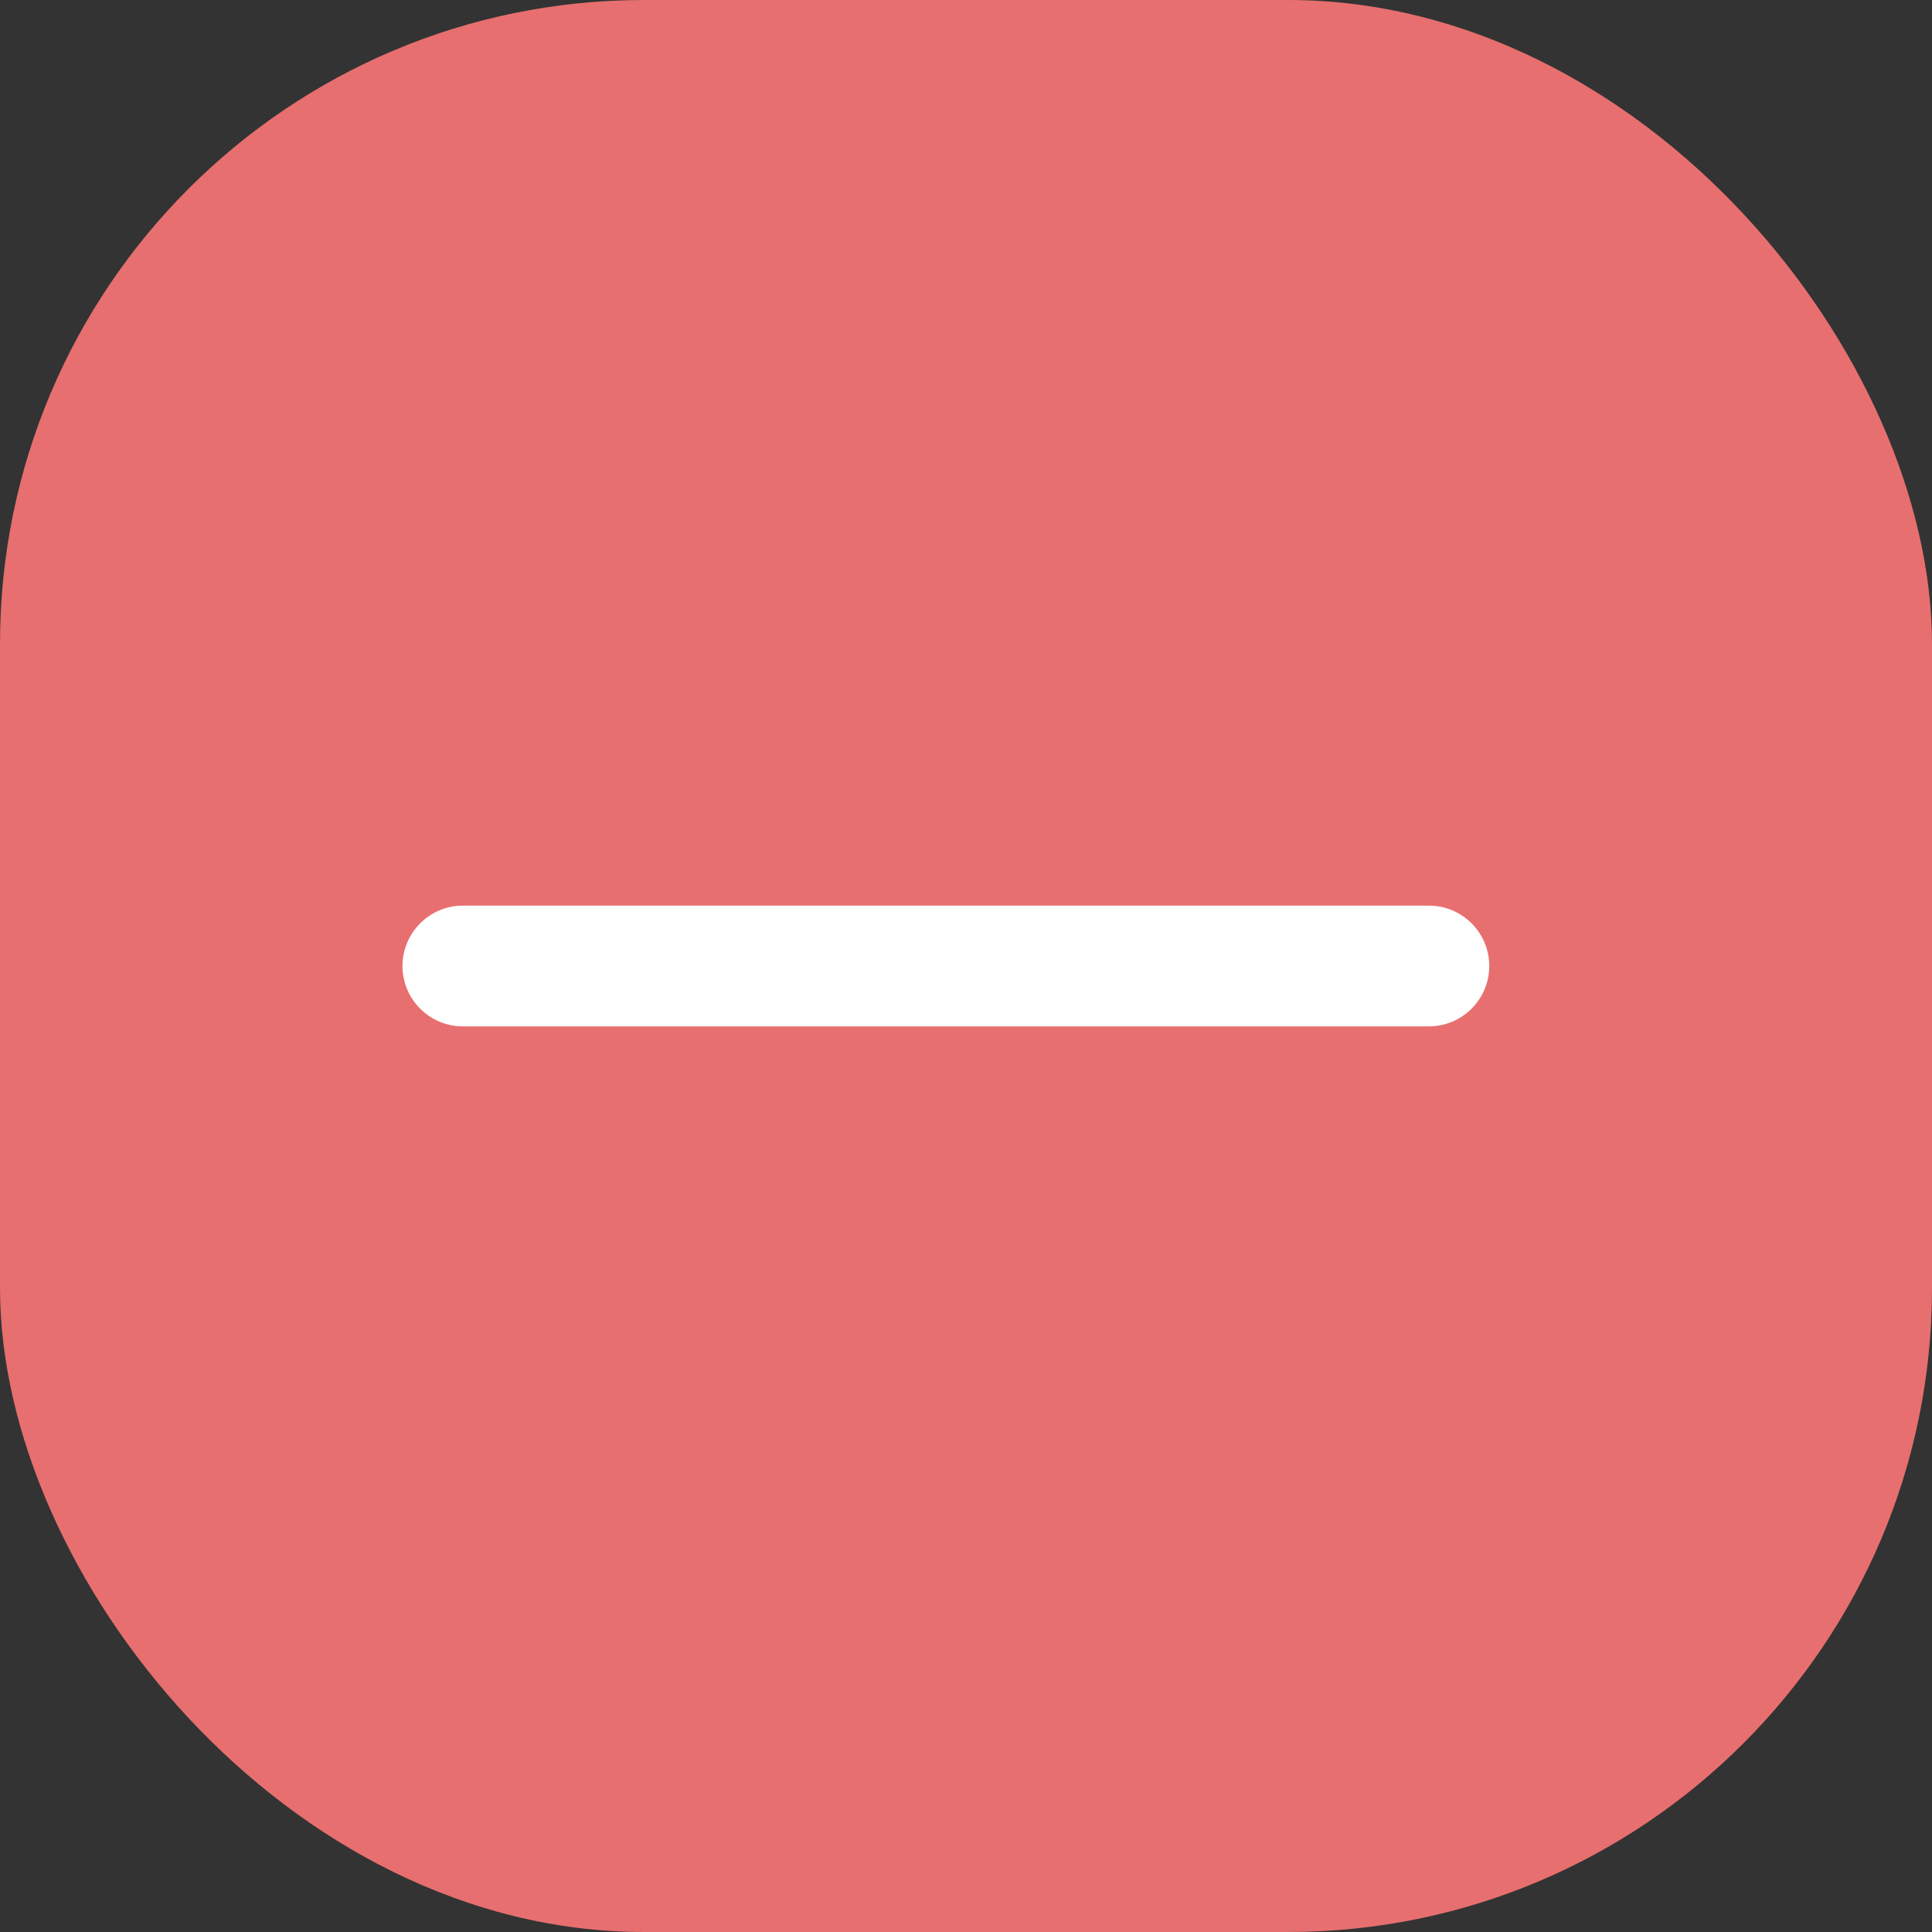<svg width="24" height="24" viewBox="0 0 24 24" fill="none" xmlns="http://www.w3.org/2000/svg">
<rect x="0" y="0" width="24" height="24" fill="#333333" stroke="none"/>
<rect width="24" height="24" rx="8" fill="#E86F6F"/>
<path fill-rule="evenodd" clip-rule="evenodd" d="M11.75 11.25C12.164 11.25 11.75 11.25 12.5 11.25H17.75C18.164 11.25 18.5 11.586 18.5 12C18.5 12.414 18.164 12.75 17.75 12.75H12.5C11.75 12.75 12.164 12.75 11.75 12.75C11.336 12.75 11.75 12.75 11 12.75H5.75C5.336 12.75 5 12.414 5 12C5 11.586 5.336 11.25 5.75 11.25H11C11.75 11.25 11 11.25 11.75 11.25Z" fill="white"/>
</svg>
